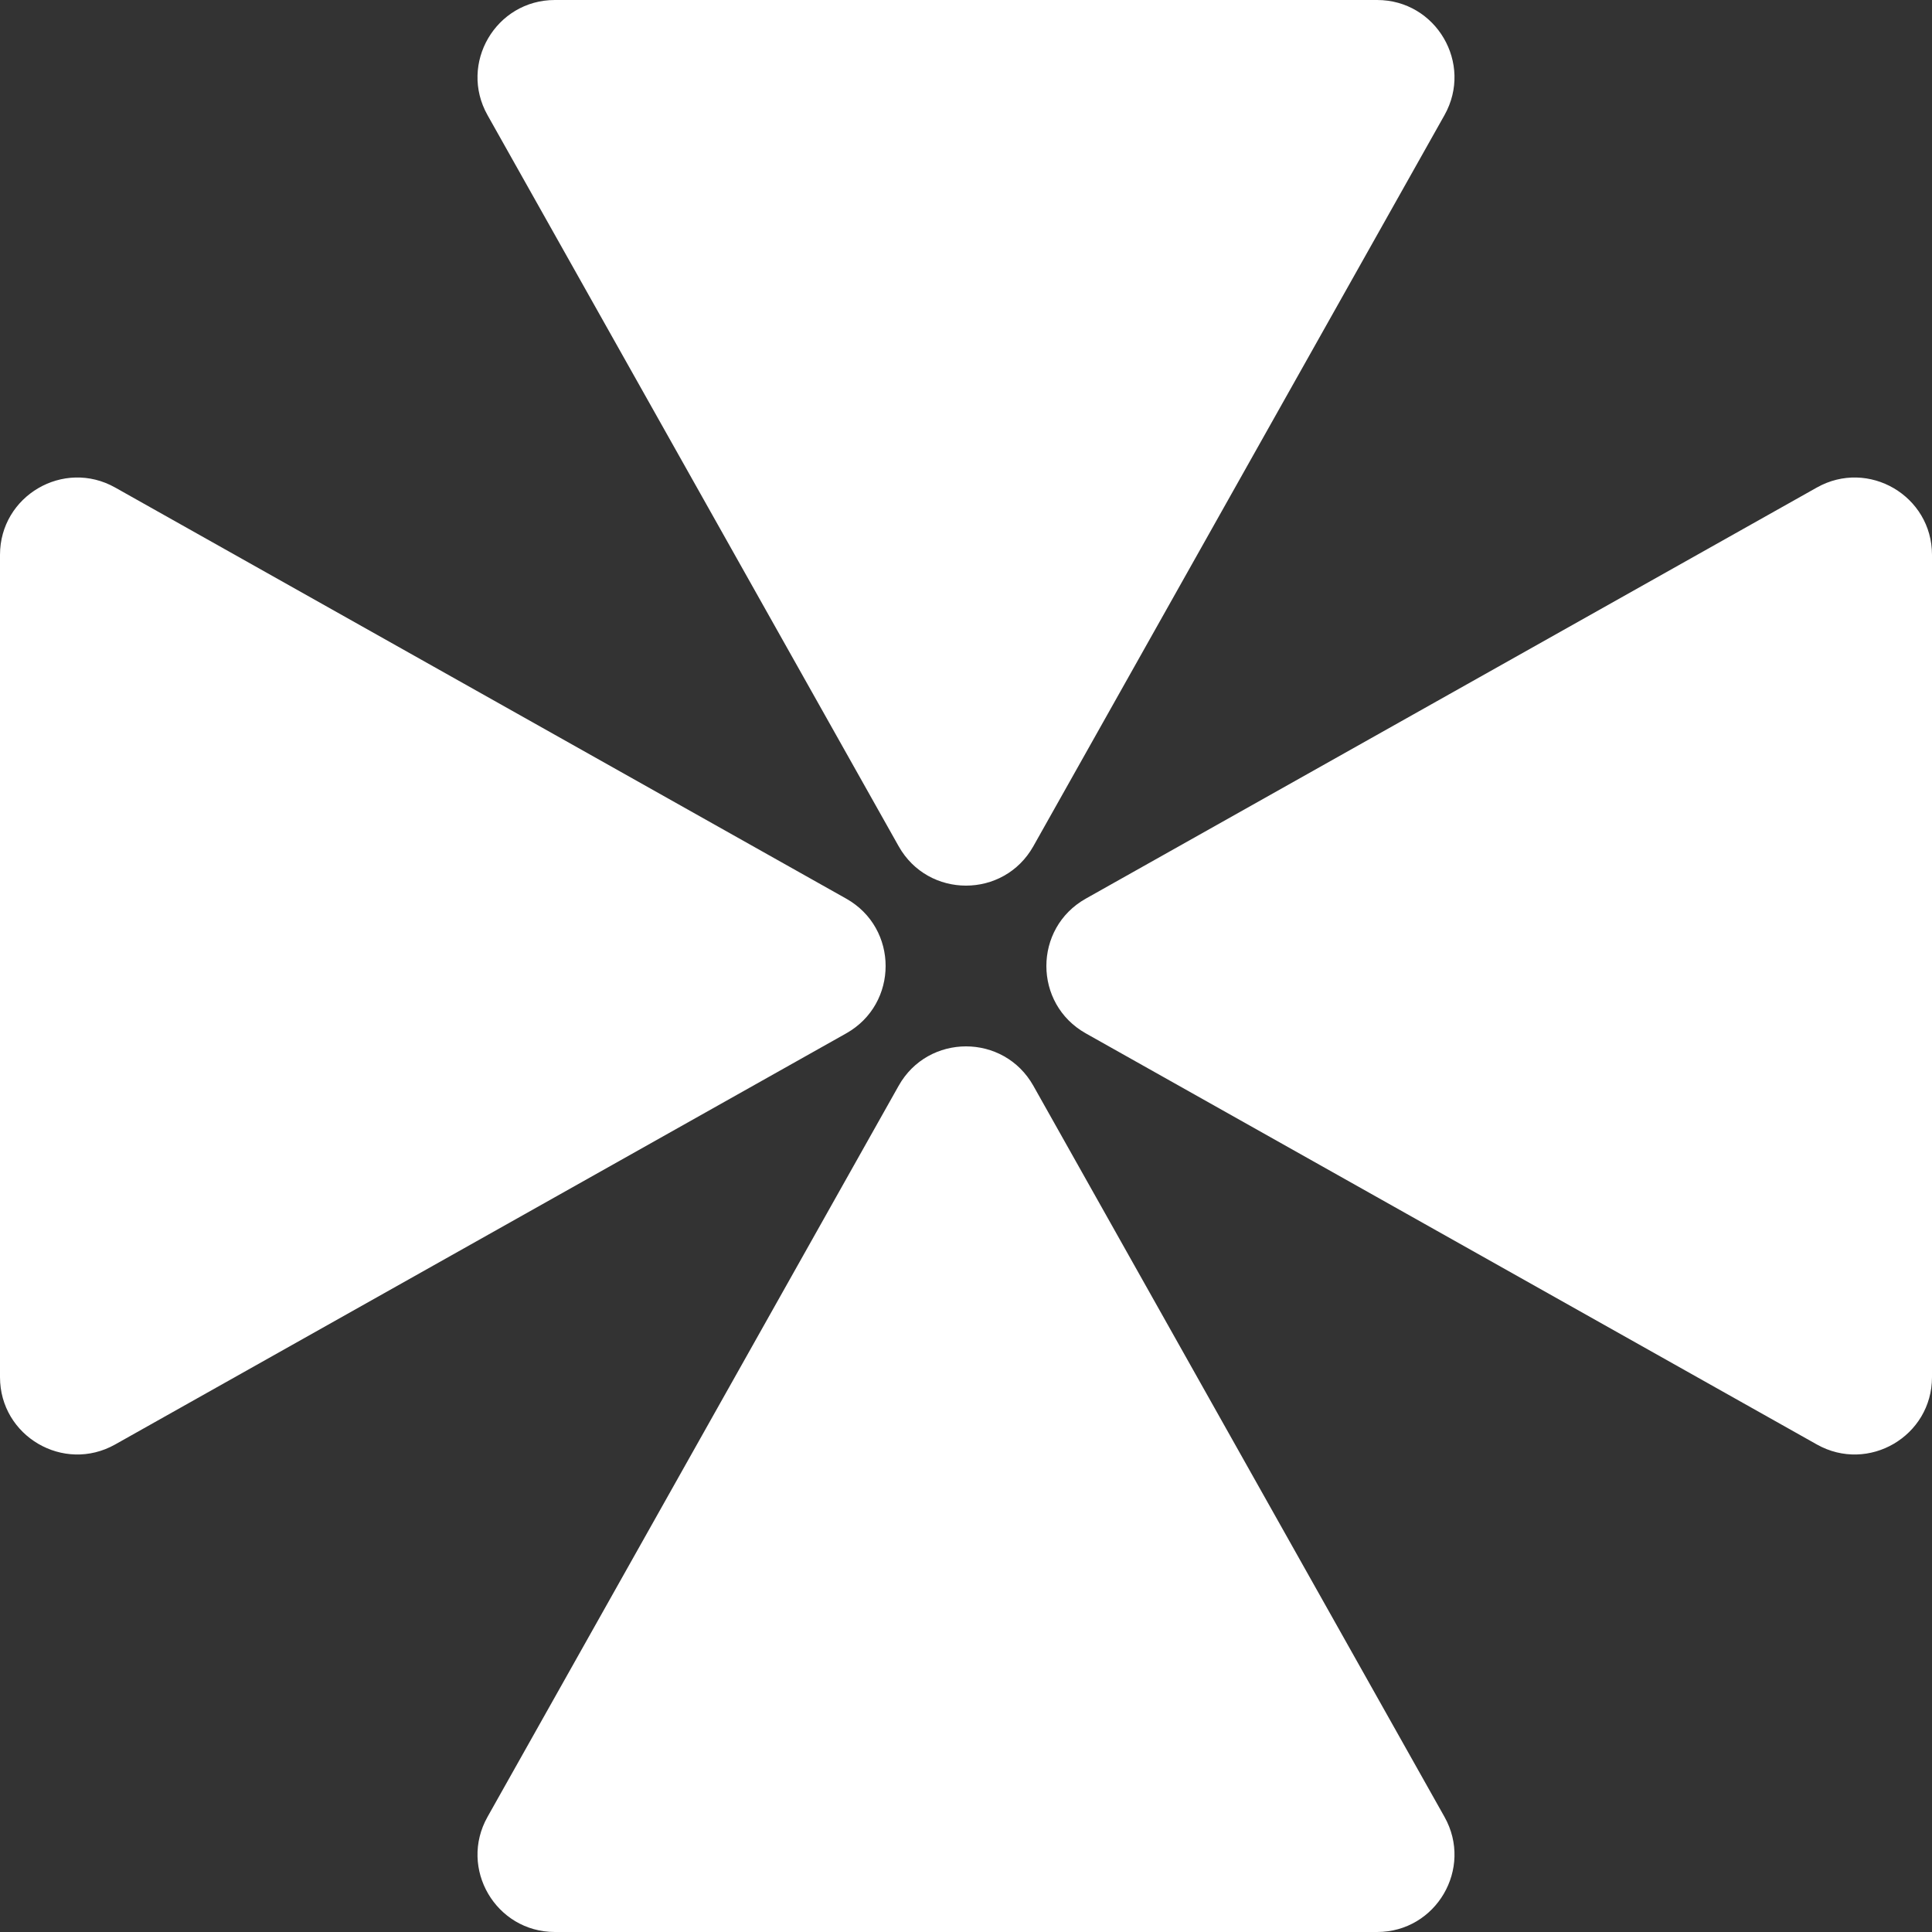 <svg xmlns="http://www.w3.org/2000/svg" width="200" height="200" fill="none" viewBox="0 0 200 200"><rect x="0" y="0" width="200" height="200" fill="#333333" stroke="none"/><g clip-path="url(#clip0_105_323)"><path fill="#fff" fill-rule="evenodd" d="M106.973 87.6c-3.058 5.439-10.888 5.439-13.946 0L50.469 11.921C47.469 6.59 51.323 0 57.442 0h85.116c6.119 0 9.972 6.588 6.973 11.921l-42.558 75.68ZM87.6 106.973c5.439-3.058 5.439-10.888 0-13.946L11.921 50.468C6.588 47.47 0 51.323 0 57.441v85.117c0 6.119 6.588 9.972 11.921 6.973l75.68-42.558Zm19.373 5.427c-3.058-5.439-10.888-5.438-13.946 0l-42.558 75.679c-3 5.333.854 11.921 6.973 11.921h85.116c6.119 0 9.972-6.589 6.973-11.921L106.973 112.4Zm5.427-19.373c-5.439 3.058-5.439 10.888 0 13.946l75.679 42.558c5.333 2.999 11.921-.854 11.921-6.973V57.442c0-6.118-6.589-9.972-11.921-6.973L112.4 93.027Z" clip-rule="evenodd"/></g></svg>